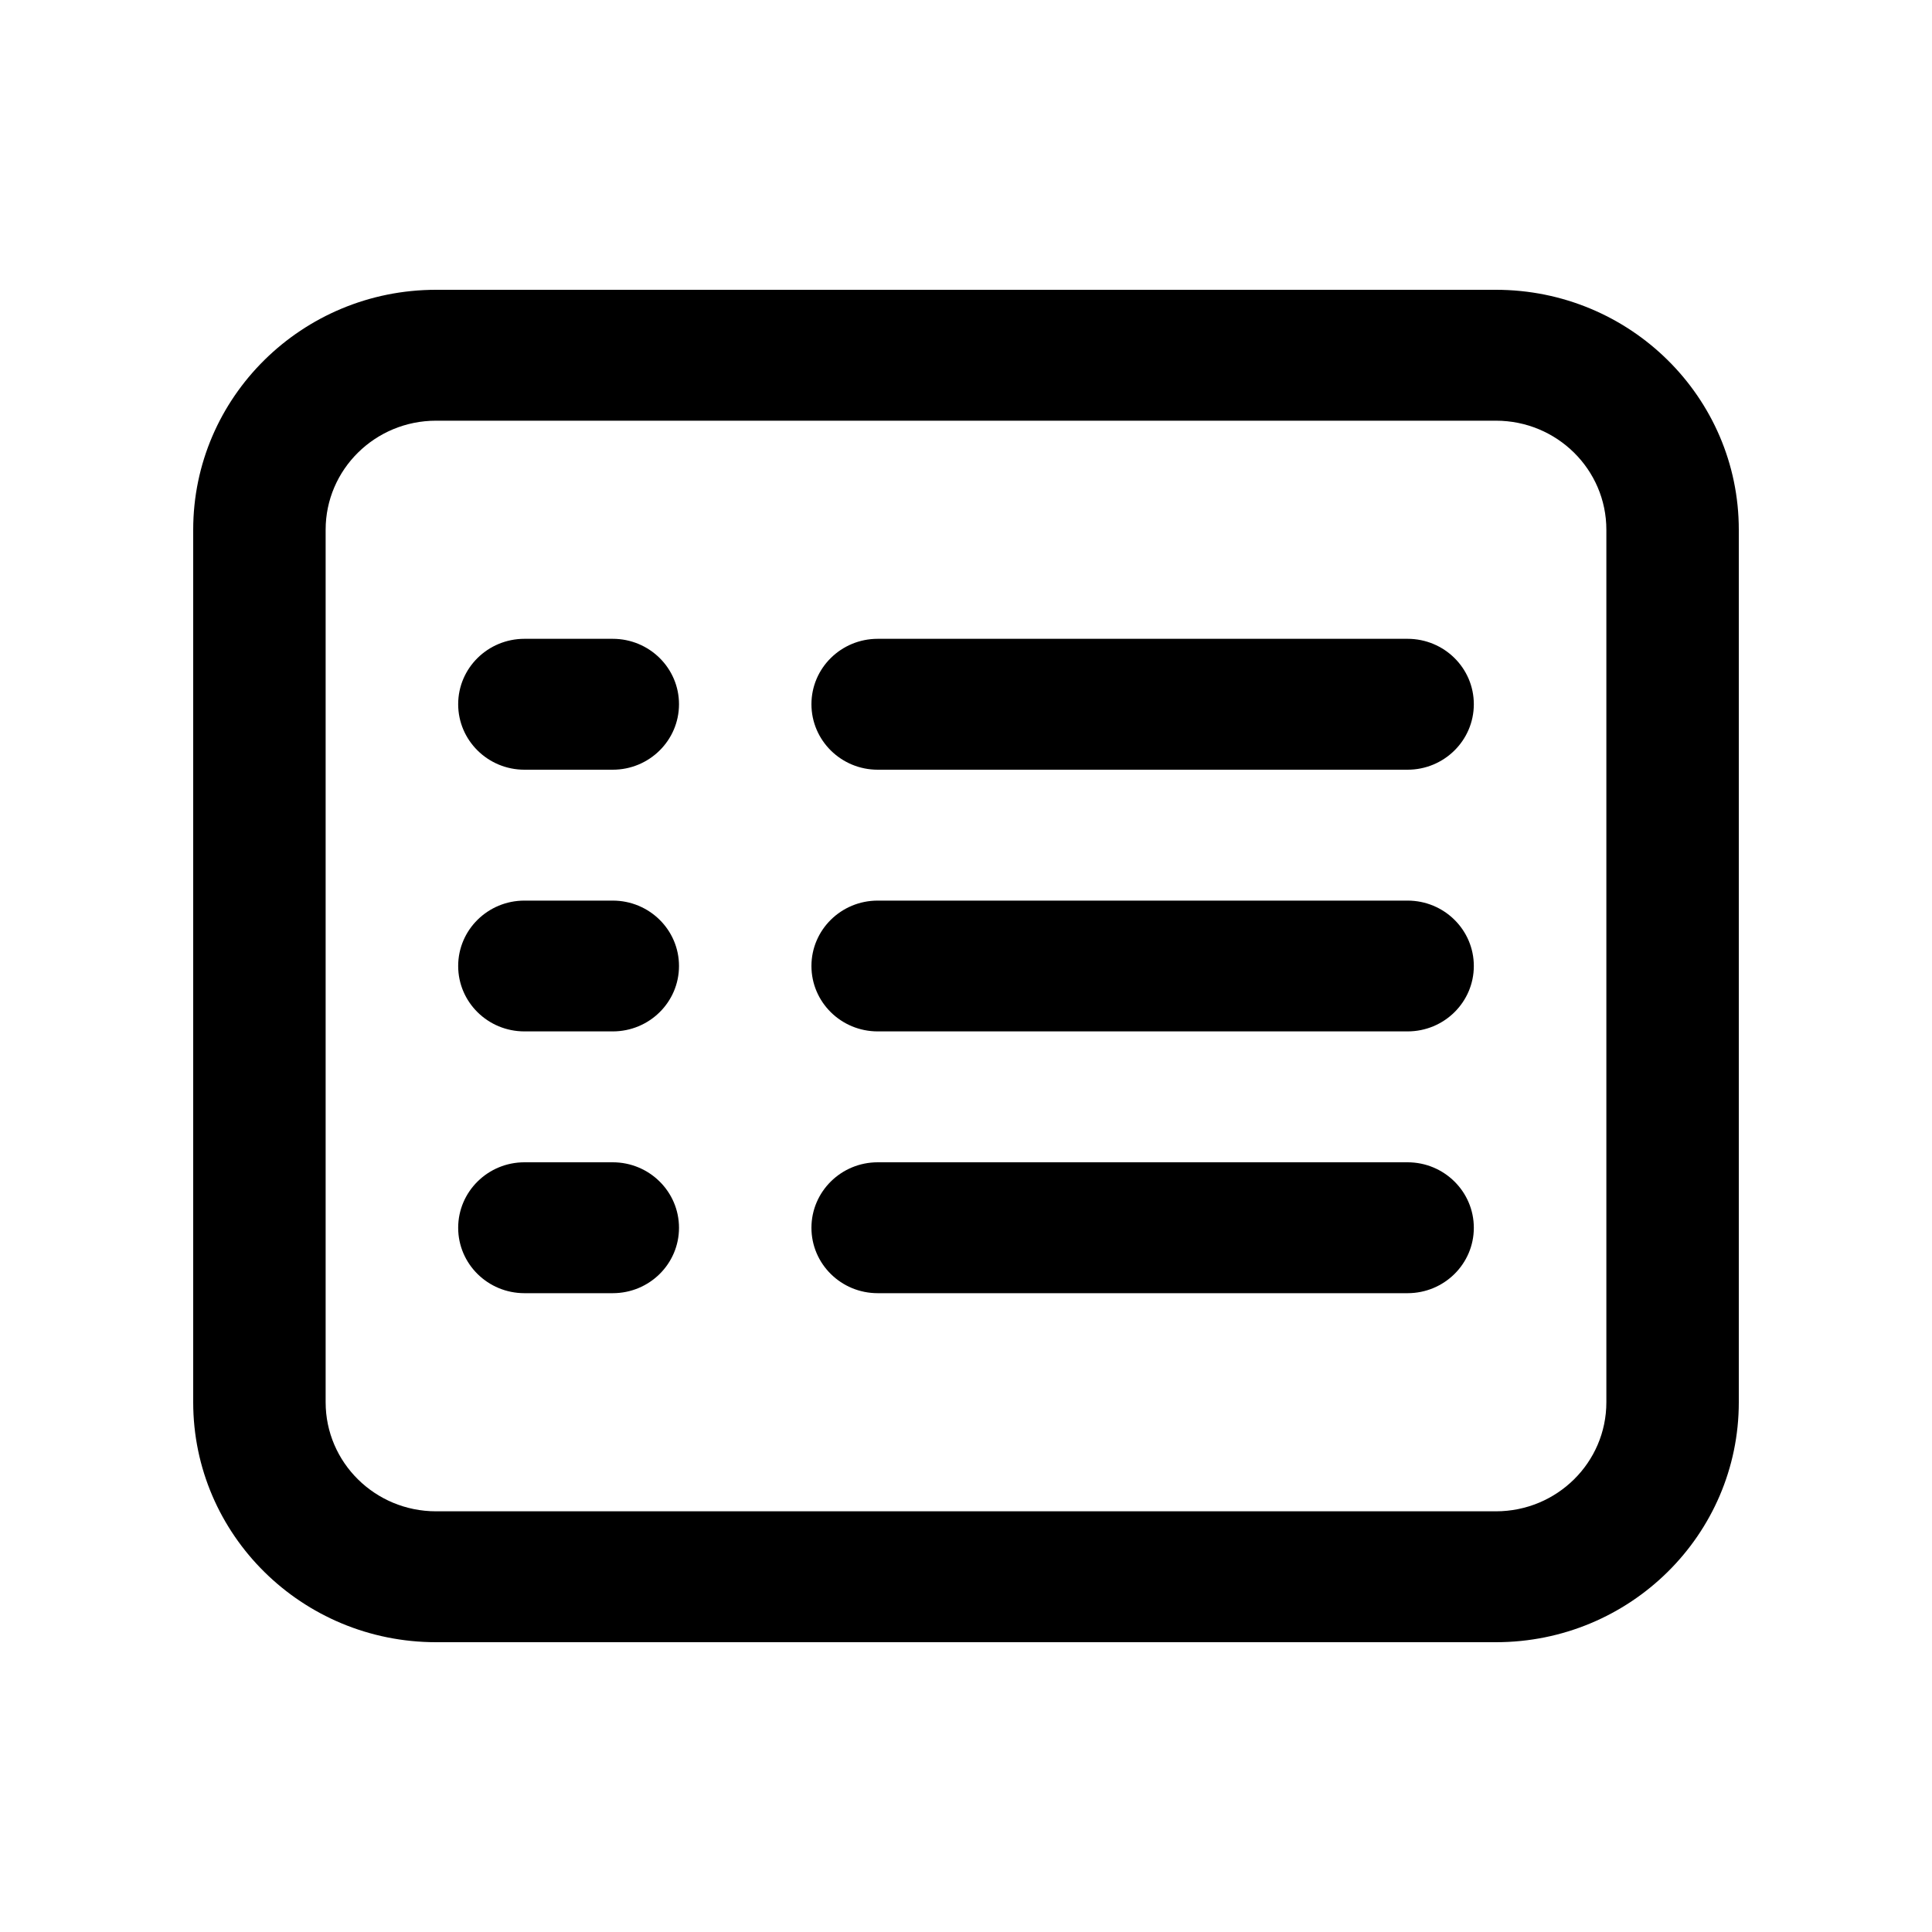 <svg xmlns="http://www.w3.org/2000/svg" viewBox="0 0 20 20">
  <path d="M4.514,4.355 C3.883,4.355 3.371,4.86 3.371,5.484 L3.371,14.516 C3.371,15.14 3.883,15.645 4.514,15.645 L15.486,15.645 C16.117,15.645 16.629,15.14 16.629,14.516 L16.629,5.484 C16.629,4.86 16.117,4.355 15.486,4.355 L4.514,4.355 Z M4.514,3 L15.486,3 C16.874,3 18,4.112 18,5.484 L18,14.516 C18,15.888 16.874,17 15.486,17 L4.514,17 C3.126,17 2,15.888 2,14.516 L2,5.484 C2,4.112 3.126,3 4.514,3 Z M9.086,7.968 C8.707,7.968 8.4,7.664 8.4,7.29 C8.4,6.916 8.707,6.613 9.086,6.613 L14.571,6.613 C14.95,6.613 15.257,6.916 15.257,7.29 C15.257,7.664 14.95,7.968 14.571,7.968 L9.086,7.968 Z M5.429,7.968 C5.05,7.968 4.743,7.664 4.743,7.29 C4.743,6.916 5.05,6.613 5.429,6.613 L6.343,6.613 C6.722,6.613 7.029,6.916 7.029,7.29 C7.029,7.664 6.722,7.968 6.343,7.968 L5.429,7.968 Z M9.086,10.677 C8.707,10.677 8.4,10.374 8.4,10 C8.4,9.626 8.707,9.323 9.086,9.323 L14.571,9.323 C14.95,9.323 15.257,9.626 15.257,10 C15.257,10.374 14.95,10.677 14.571,10.677 L9.086,10.677 Z M5.429,10.677 C5.05,10.677 4.743,10.374 4.743,10 C4.743,9.626 5.05,9.323 5.429,9.323 L6.343,9.323 C6.722,9.323 7.029,9.626 7.029,10 C7.029,10.374 6.722,10.677 6.343,10.677 L5.429,10.677 Z M5.429,13.387 C5.05,13.387 4.743,13.084 4.743,12.71 C4.743,12.336 5.05,12.032 5.429,12.032 L6.343,12.032 C6.722,12.032 7.029,12.336 7.029,12.71 C7.029,13.084 6.722,13.387 6.343,13.387 L5.429,13.387 Z M9.086,13.387 C8.707,13.387 8.4,13.084 8.4,12.71 C8.4,12.336 8.707,12.032 9.086,12.032 L14.571,12.032 C14.95,12.032 15.257,12.336 15.257,12.71 C15.257,13.084 14.95,13.387 14.571,13.387 L9.086,13.387 Z"/>
</svg>
